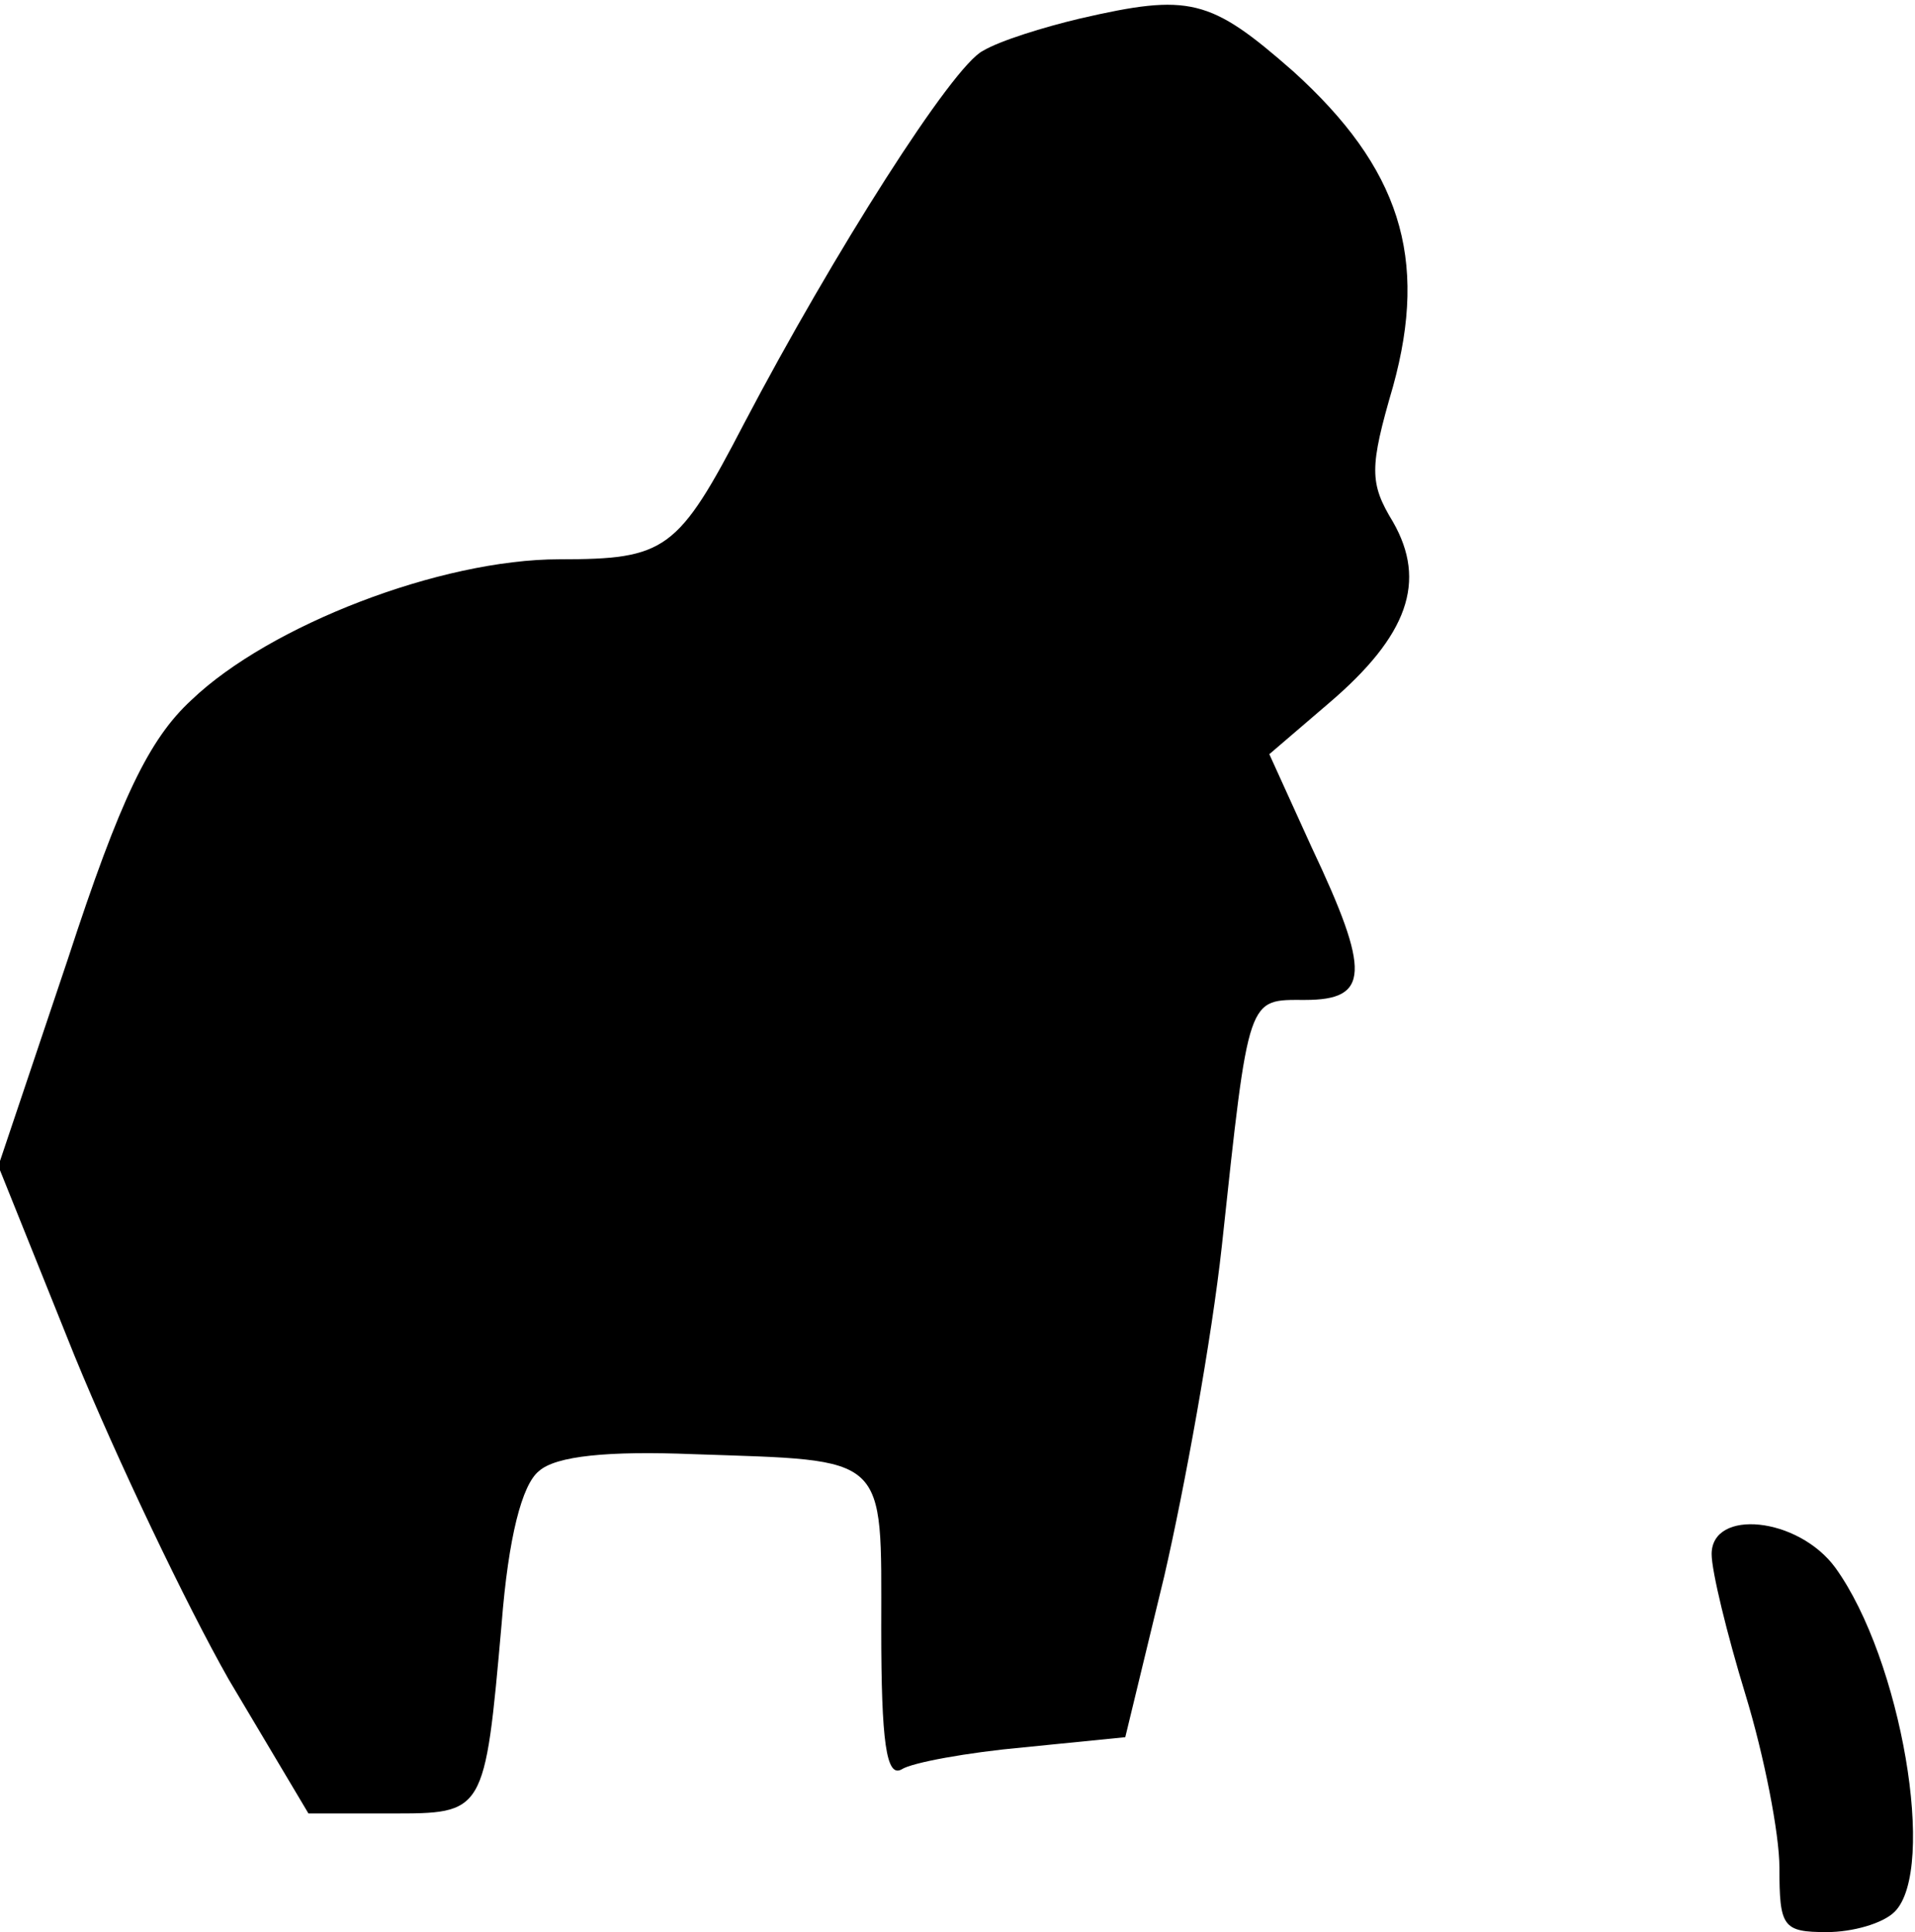 <?xml version="1.0" standalone="no"?>
<!DOCTYPE svg PUBLIC "-//W3C//DTD SVG 20010904//EN"
 "http://www.w3.org/TR/2001/REC-SVG-20010904/DTD/svg10.dtd">
<svg version="1.0" xmlns="http://www.w3.org/2000/svg"
 width="113pt" height="114pt" viewBox="0 0 113 114"
 preserveAspectRatio="xMidYMid meet">
<g transform="translate(0,114) scale(0.1,-0.1)"
fill="#000000" stroke="none">
<path fill="#000000" stroke="none" d="M637 1129 c-21 -5 -47 -13 -57 -19 -18
-9 -88 -119 -141 -220 -39 -75 -46 -80 -109 -80 -70 0 -171 -39 -217 -83 -25
-23 -42 -58 -73 -153 l-41 -122 45 -112 c25 -61 66 -147 91 -191 l47 -79 48 0
c56 0 56 -1 66 112 4 51 12 82 22 90 10 9 41 12 91 10 116 -4 111 1 111 -103
0 -67 3 -88 12 -83 6 4 39 10 72 13 l60 6 23 95 c12 52 28 140 34 195 16 149
15 145 49 145 38 0 39 16 4 90 l-25 55 35 30 c47 40 58 72 38 107 -14 23 -14
32 0 80 21 76 4 129 -59 186 -49 43 -61 46 -126 31z"/>
<path fill="#000000" stroke="none" d="M1010 223 c0 -10 9 -47 20 -83 11 -36
20 -82 20 -102 0 -35 2 -38 28 -38 15 0 33 5 40 12 25 25 4 149 -35 203 -22
30 -73 35 -73 8z"/>
</g>
</svg>
